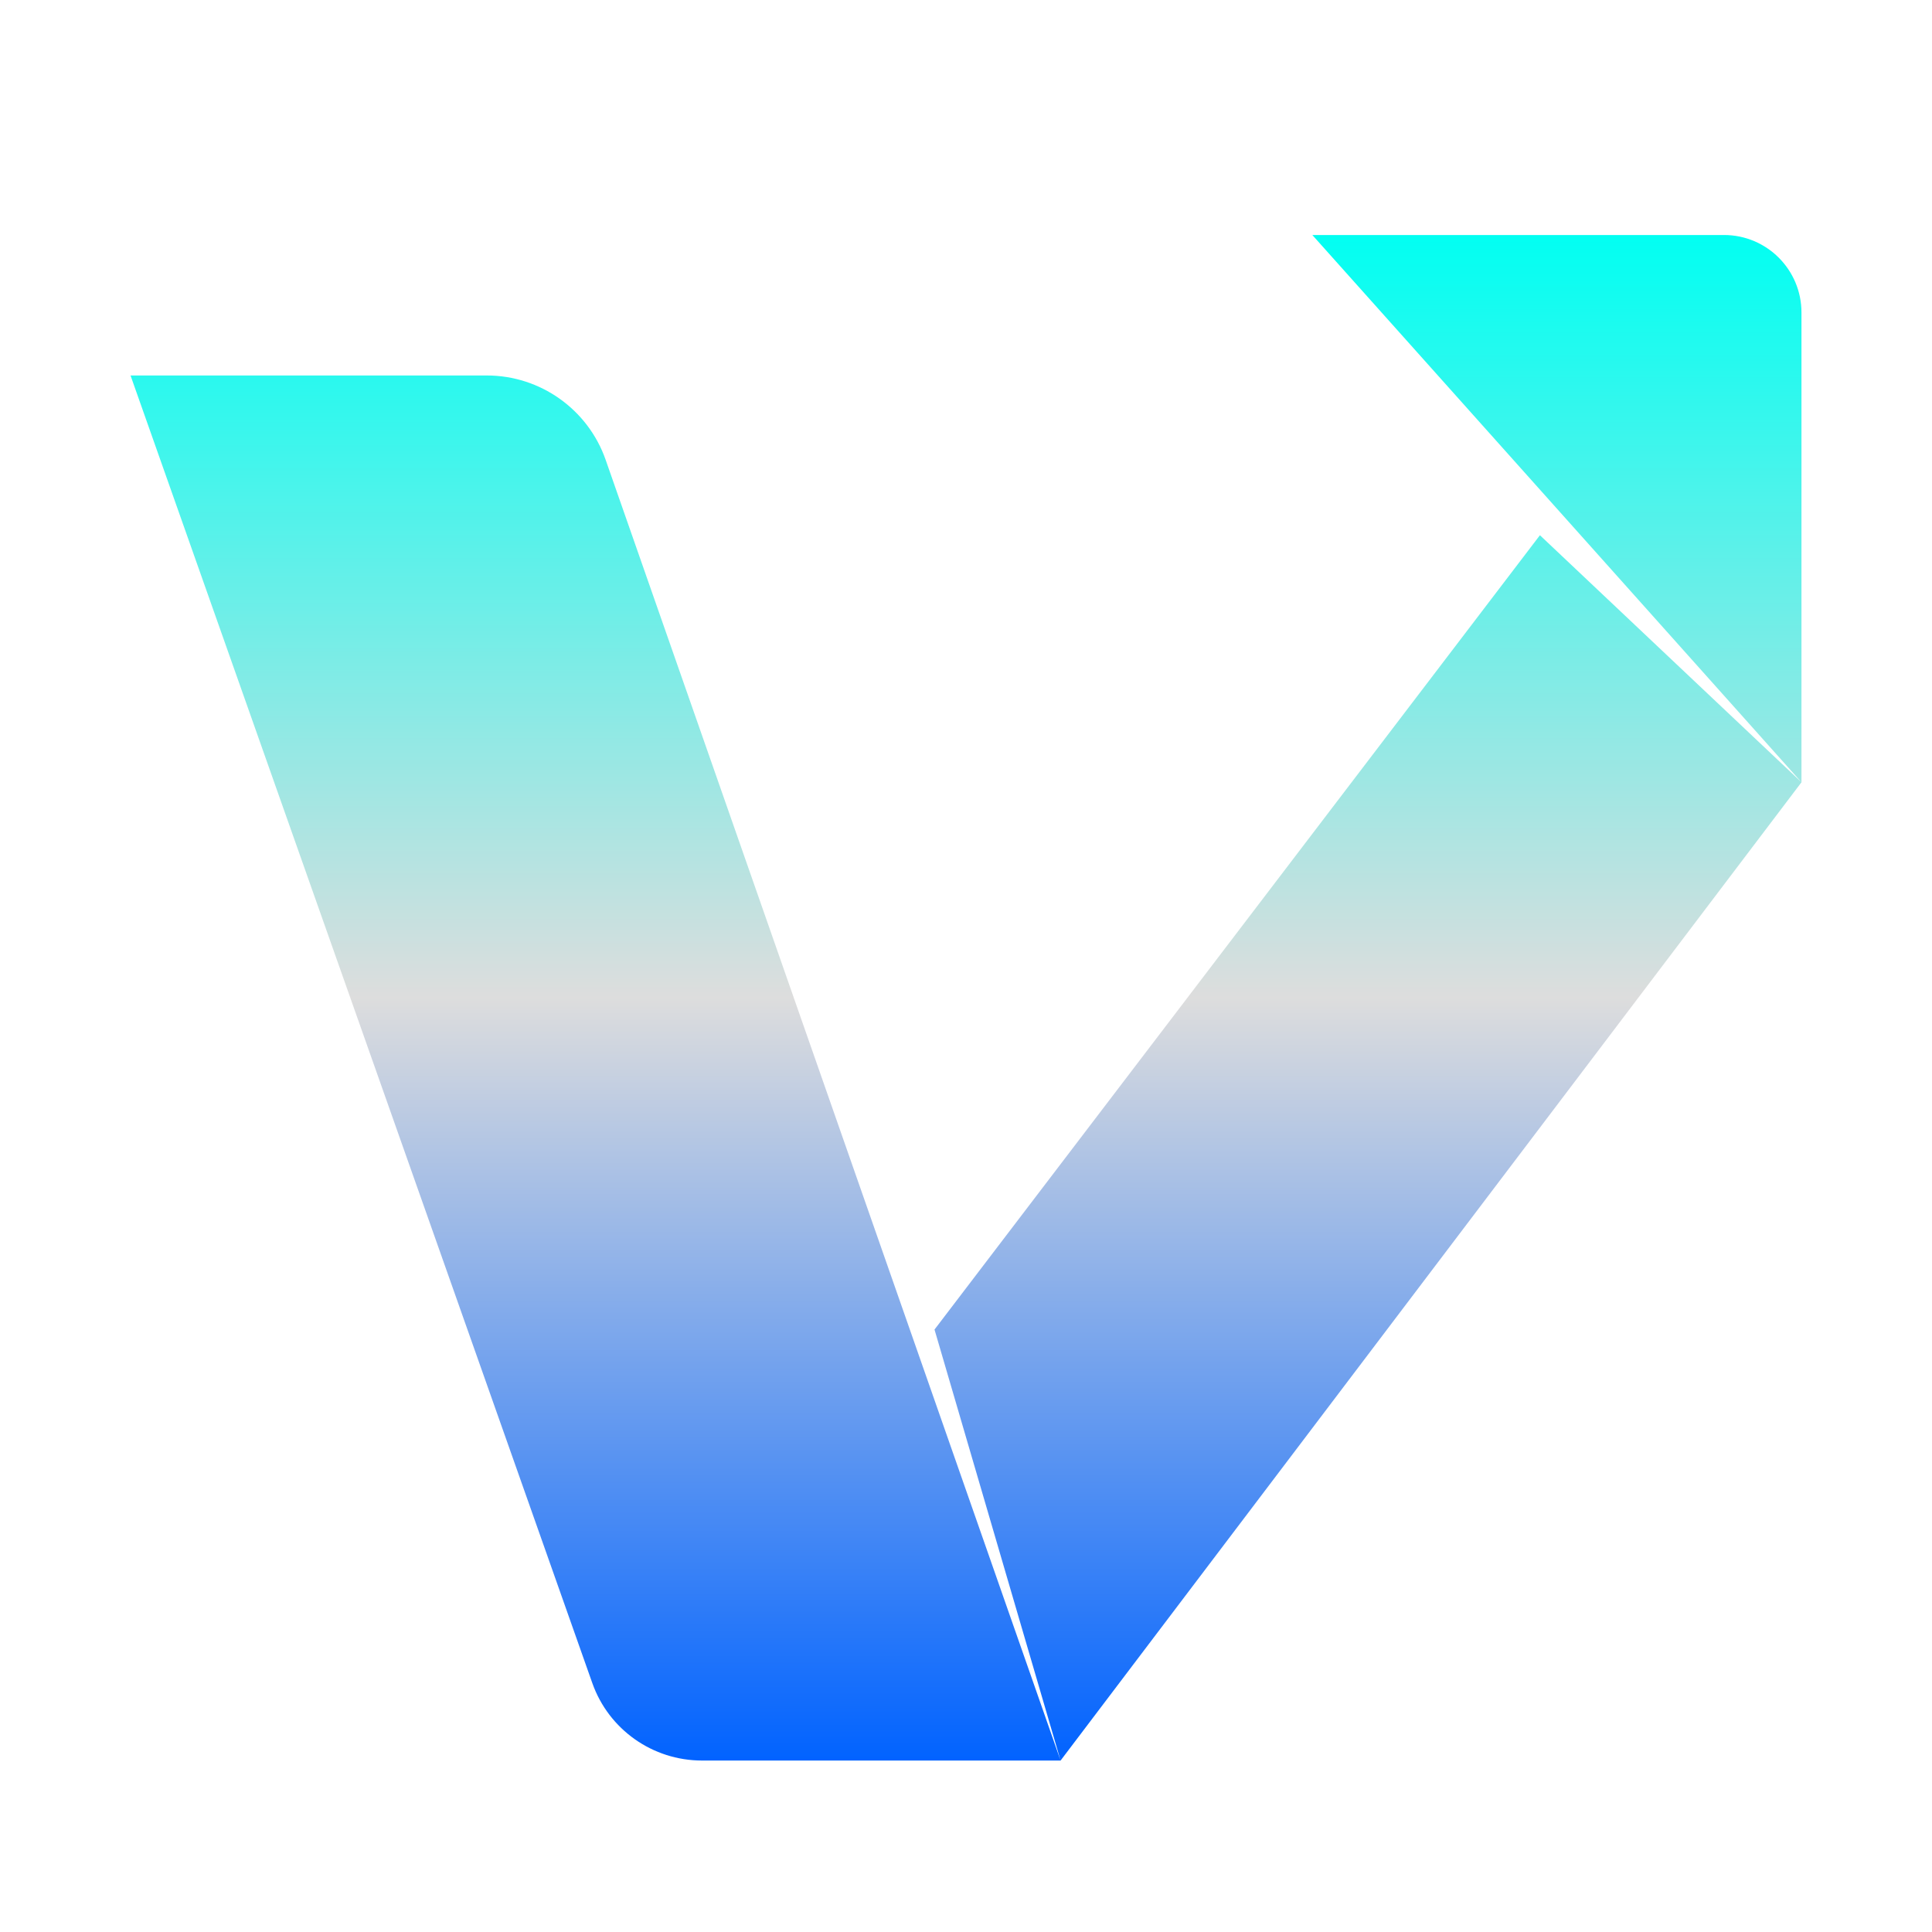 <svg xmlns="http://www.w3.org/2000/svg" xmlns:xlink="http://www.w3.org/1999/xlink" width="64px" height="64px" viewBox="0 0 64 64" version="1.1">
<defs>
<linearGradient id="linear0" gradientUnits="userSpaceOnUse" x1="0" y1="0" x2="0" y2="1" gradientTransform="matrix(55.351,0,0,50.536,4.324,7.784)">
<stop offset="0" style="stop-color:#00fff2;stop-opacity:1;"/>
<stop offset="0.5" style="stop-color:#dddddd;stop-opacity:1;"/>
<stop offset="1" style="stop-color:#0062ff;stop-opacity:1;"/>
</linearGradient>
</defs>
<g id="surface1">
<path style=" stroke:none;fill-rule:nonzero;fill:url(#linear0);" d="M 4.324 12.438 L 16.125 12.438 C 17.895 12.438 19.477 13.559 20.062 15.23 L 35.133 58.32 L 30.957 44.043 L 51.012 17.73 L 59.676 25.914 L 43.473 7.785 L 57.109 7.785 C 58.527 7.785 59.676 8.934 59.676 10.352 L 59.676 25.914 L 35.133 58.32 L 23.254 58.32 C 21.621 58.32 20.164 57.293 19.621 55.754 Z M 4.324 12.438 "/>
</g>
</svg>
